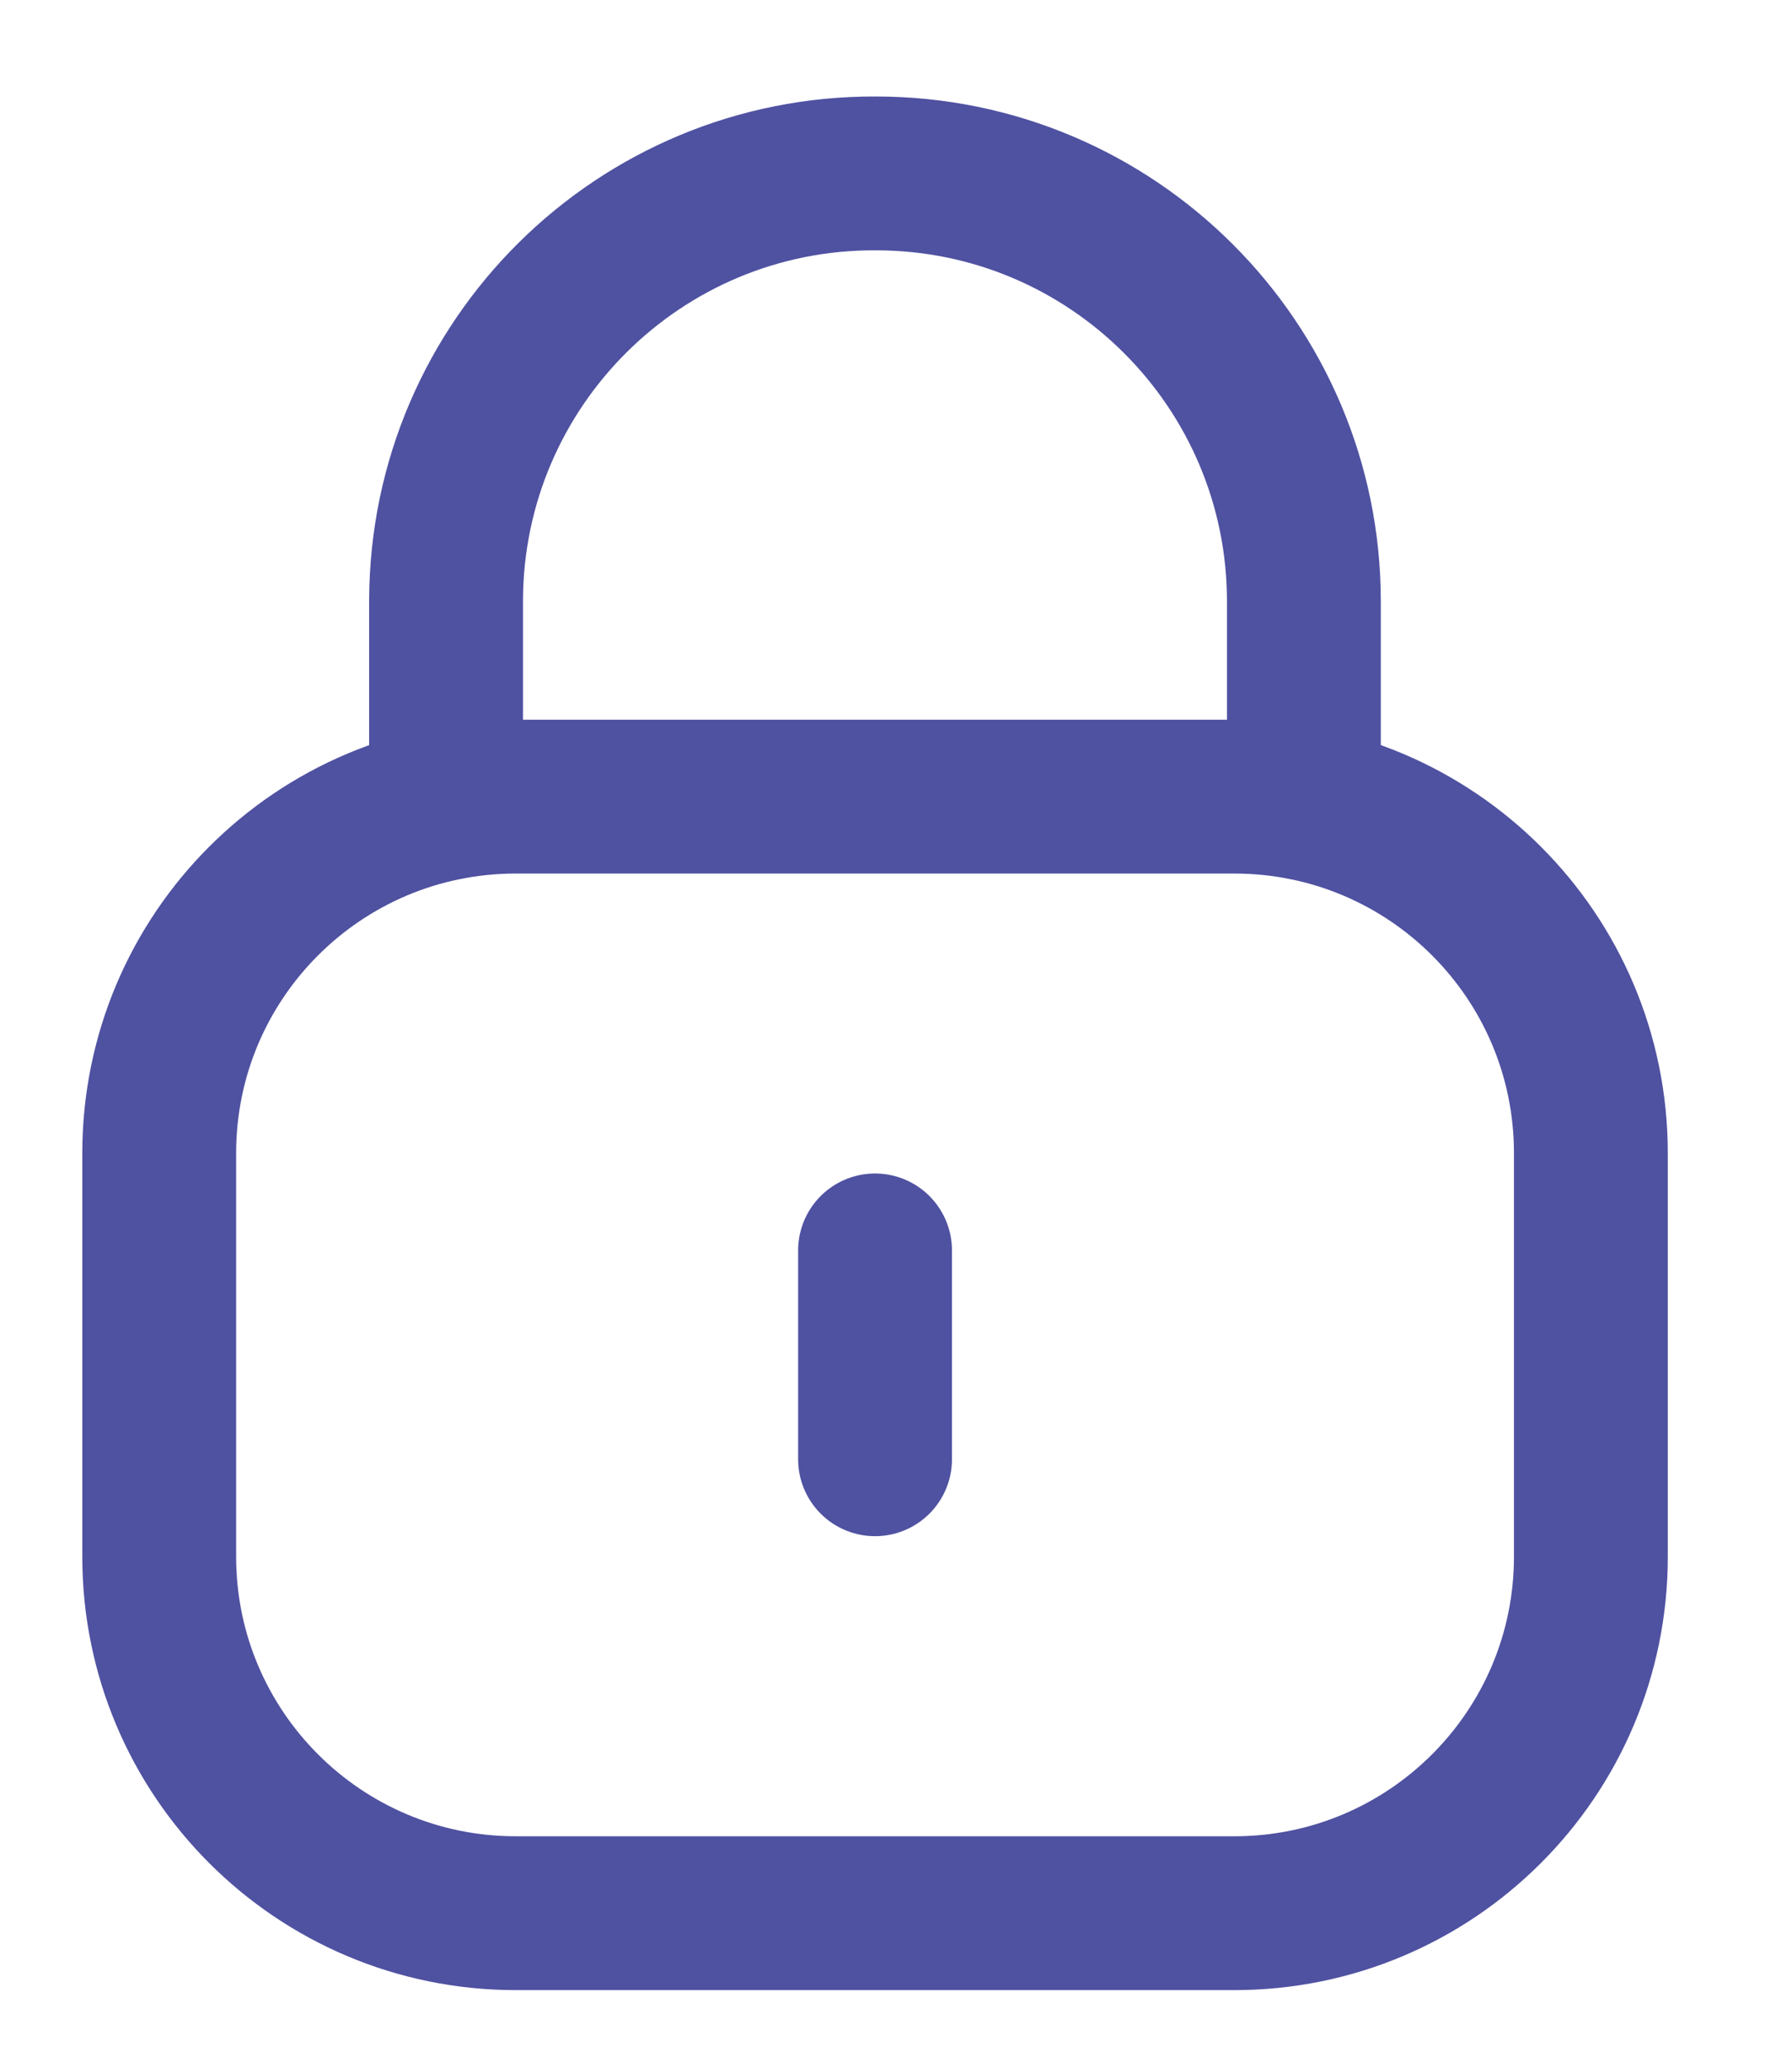 
<svg width="13" height="15" viewBox="0 0 13 15" fill="none" xmlns="http://www.w3.org/2000/svg">
    <path d="M9.459 5.827V4.363C9.459 2.648 8.068 1.258 6.354 1.258C4.64 1.25 3.244 2.634 3.236 4.349V4.363V5.827" stroke="#4F51A1" stroke-width="1.116" stroke-linecap="round" stroke-linejoin="round"/>
    <path fill-rule="evenodd" clip-rule="evenodd" d="M8.954 13.879H3.742C2.313 13.879 1.155 12.721 1.155 11.292V8.366C1.155 6.936 2.313 5.779 3.742 5.779H8.954C10.383 5.779 11.541 6.936 11.541 8.366V11.292C11.541 12.721 10.383 13.879 8.954 13.879Z" stroke="#4F51A1" stroke-width="1.116" stroke-linecap="round" stroke-linejoin="round"/>
    <path d="M6.348 9.071V10.586" stroke="#4F51A1" stroke-width="1.116" stroke-linecap="round" stroke-linejoin="round"/>
</svg>
